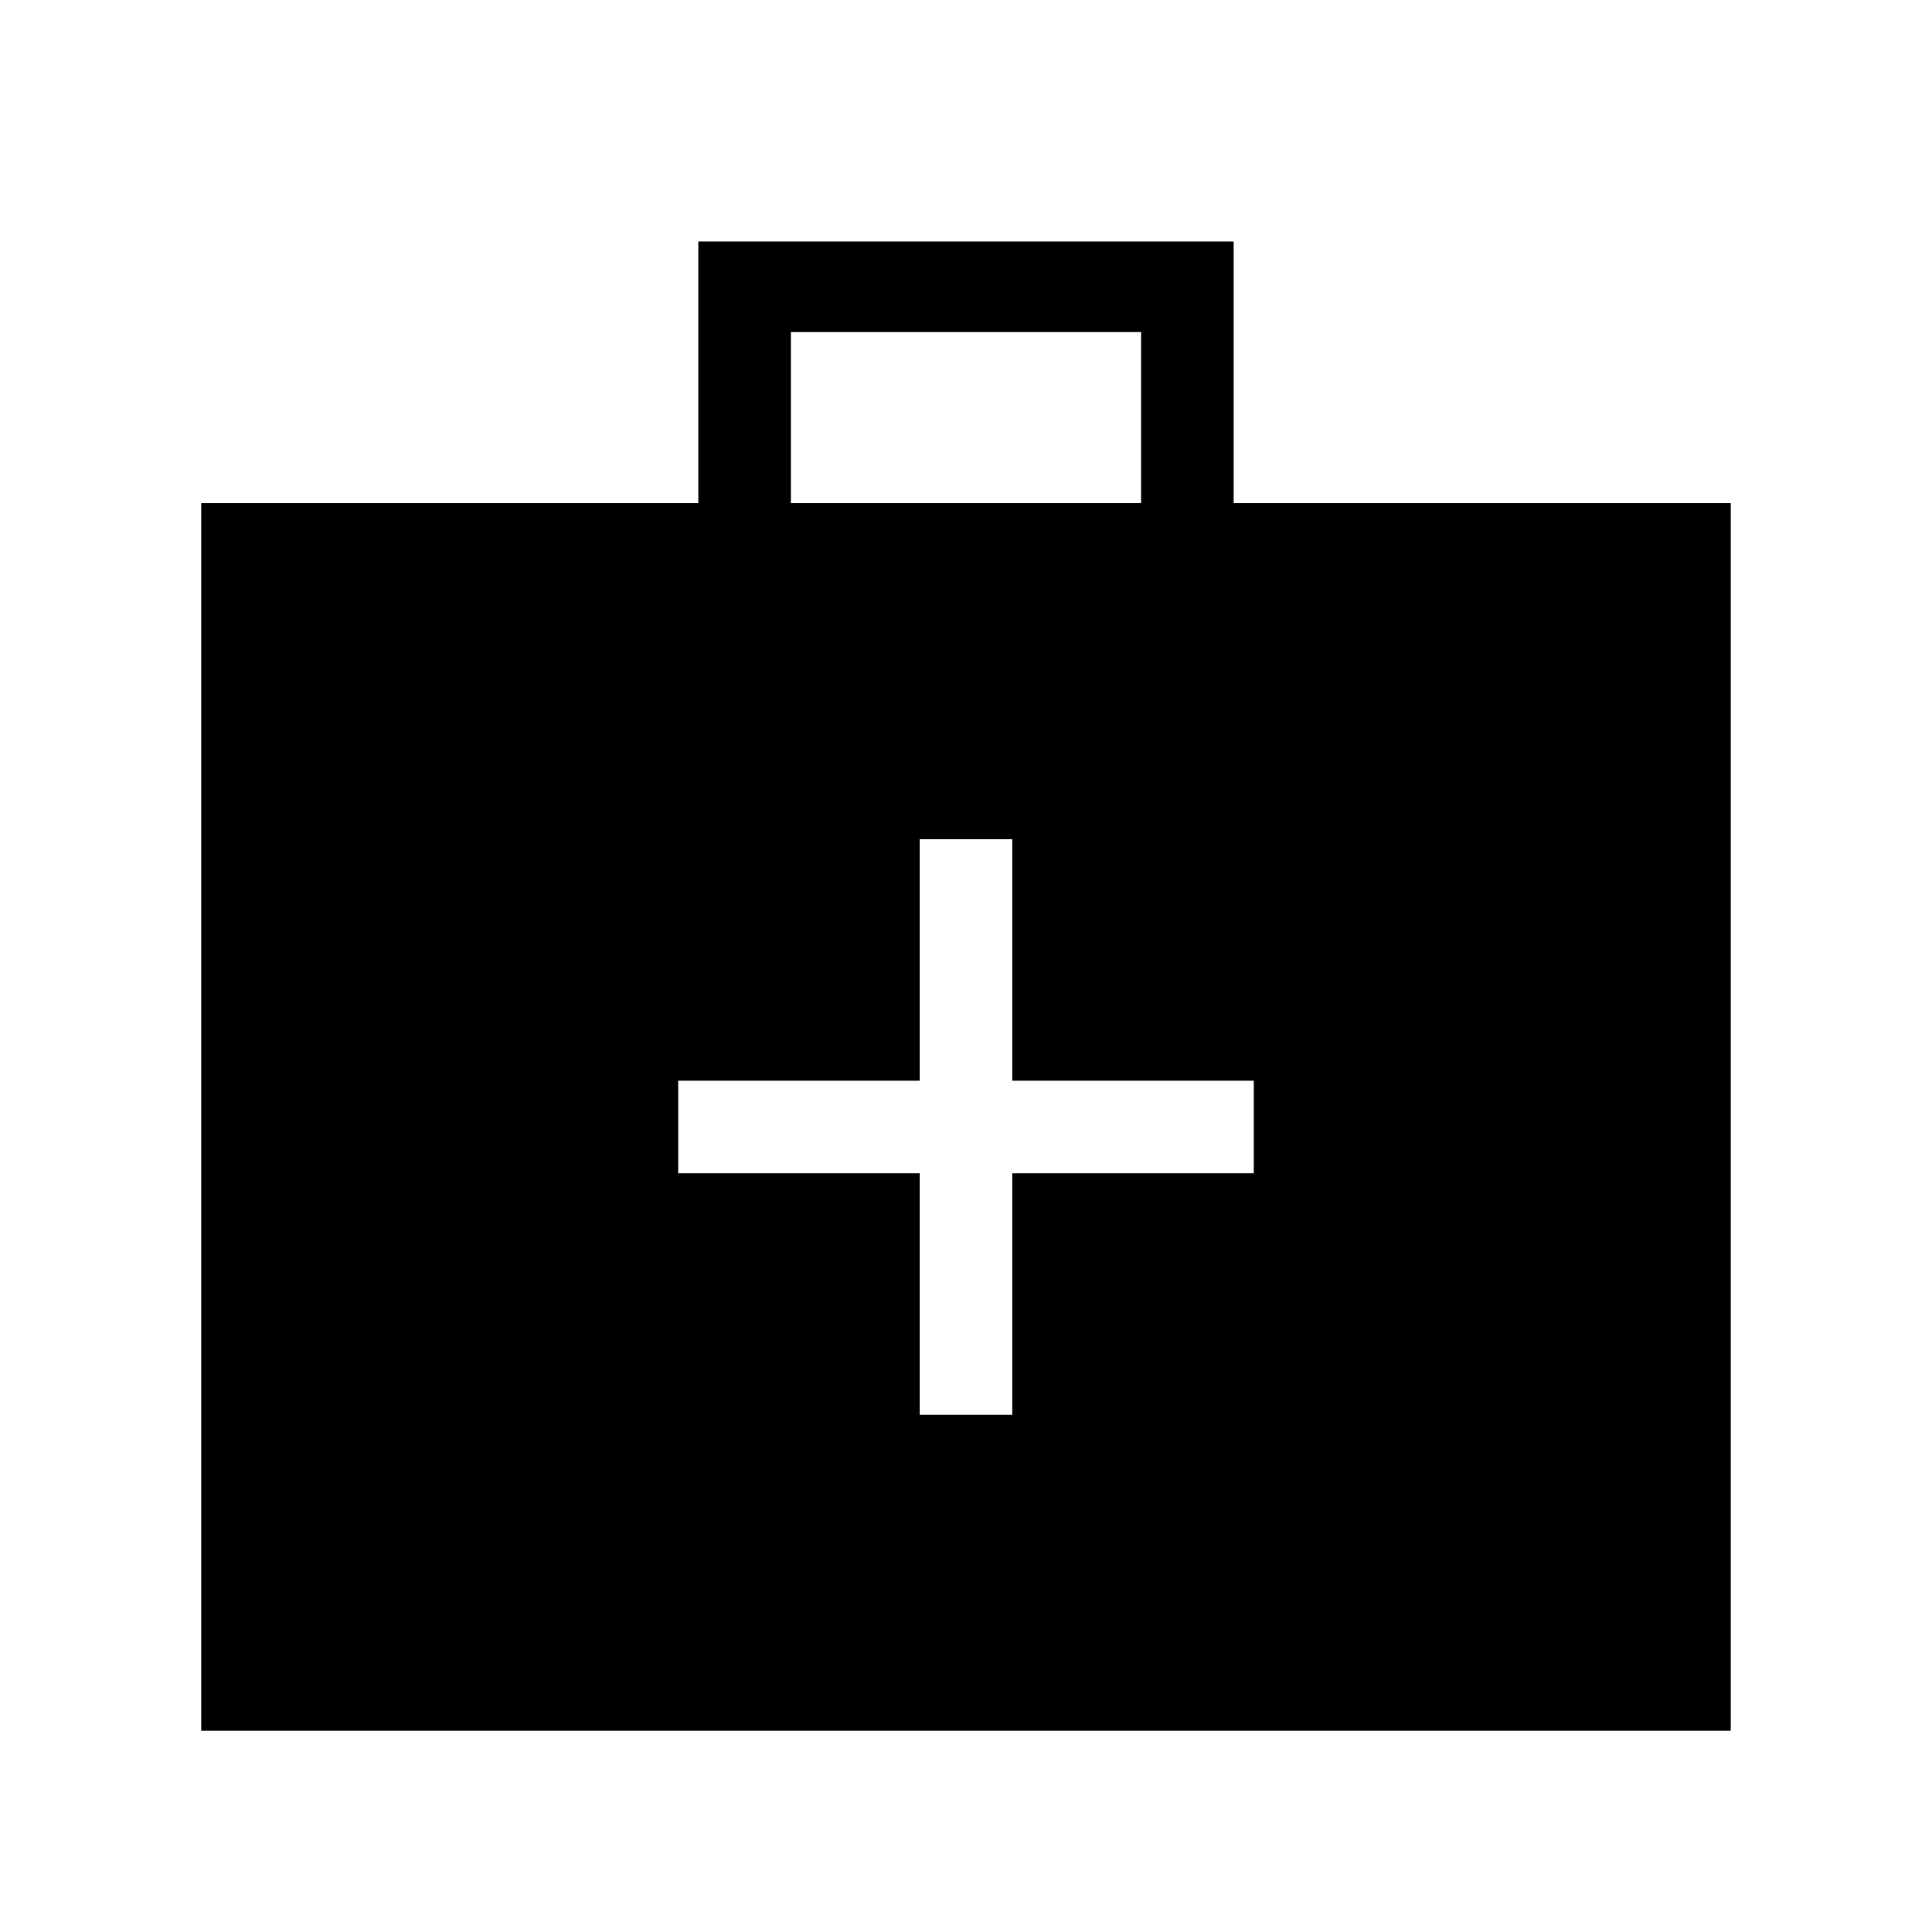 <svg xmlns="http://www.w3.org/2000/svg" height="48" width="48"><path d="M22.85 35.15H25.15V29.15H31.15V26.85H25.15V20.85H22.85V26.85H16.85V29.15H22.85ZM5 43V12.5H17.35V6H30.65V12.5H43V43ZM19.65 12.5H28.35V8.25H19.65Z"/></svg>